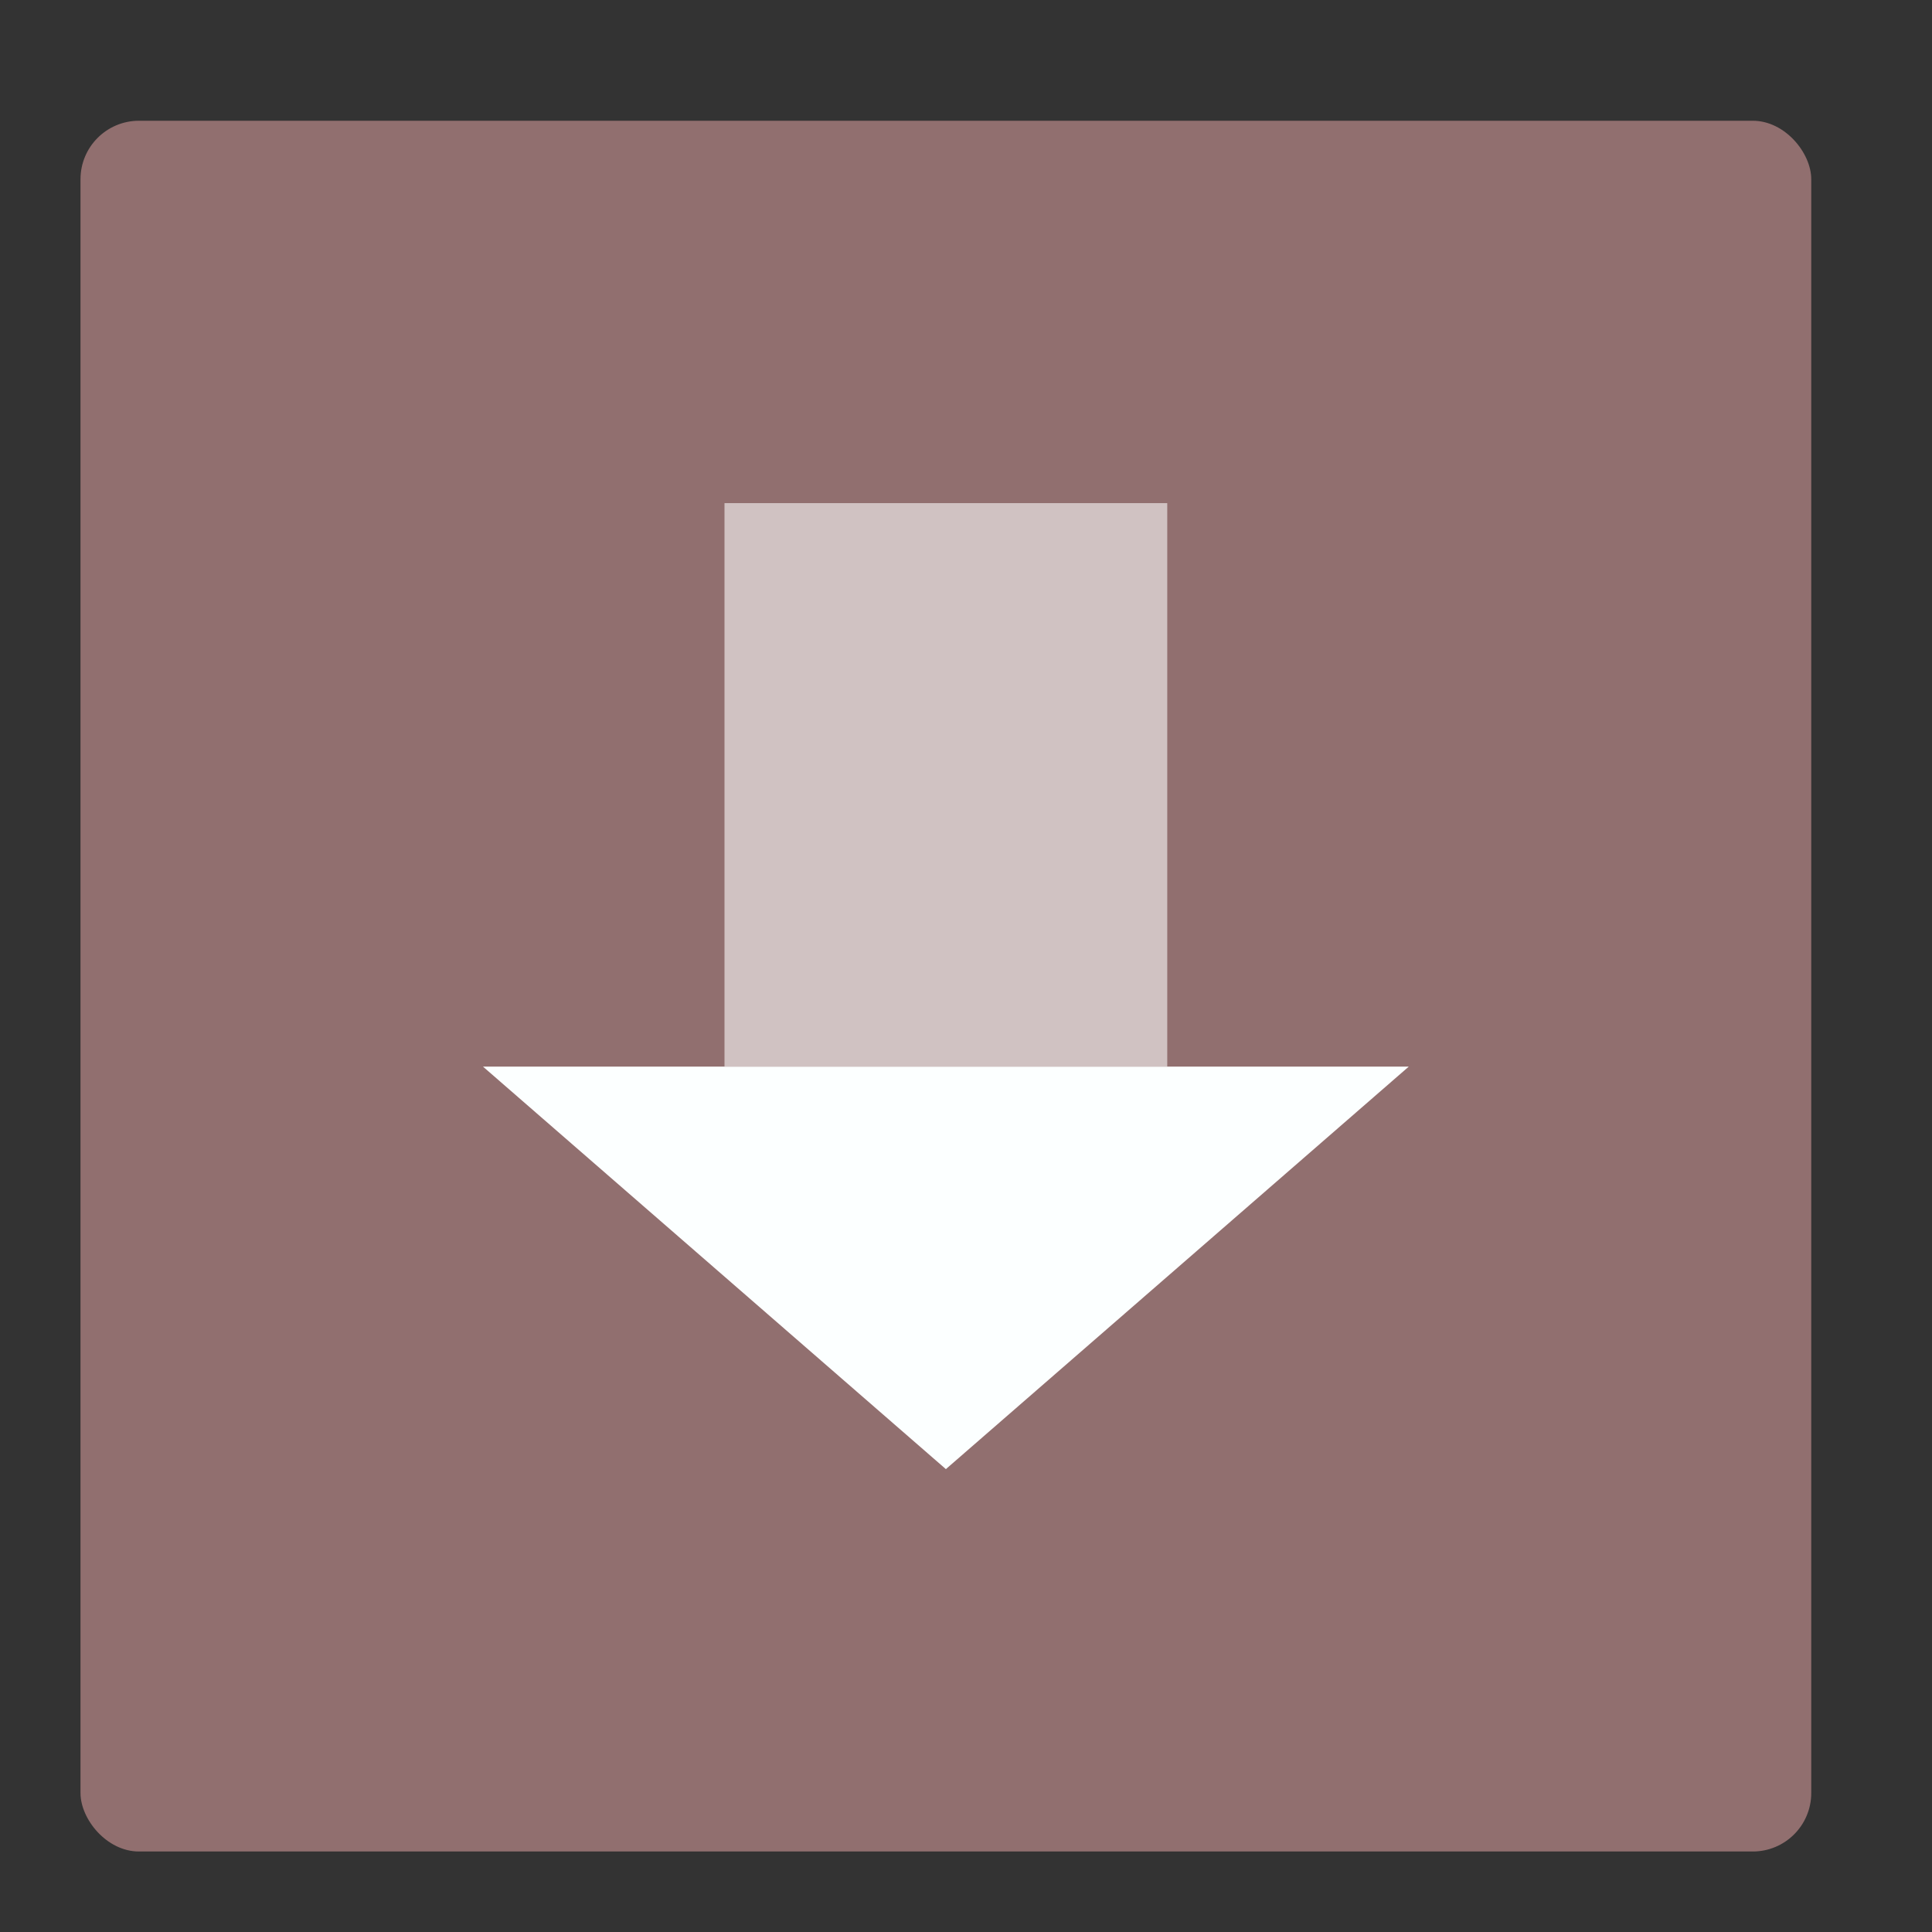 <svg height="48" width="48" xmlns="http://www.w3.org/2000/svg"><rect width="100%" height="100%" fill="#333333" stroke="none"/><rect fill="#916f6f" height="43" ry="1.453" width="43" x="2" y="3"/><g transform="translate(-1 -1.5)"><path d="m19 14h11v14h-11z" fill="#fff" fill-opacity=".577"/><path d="m13 28h23l-11.5 10z" fill="#fcffff" fill-rule="evenodd"/></g></svg>